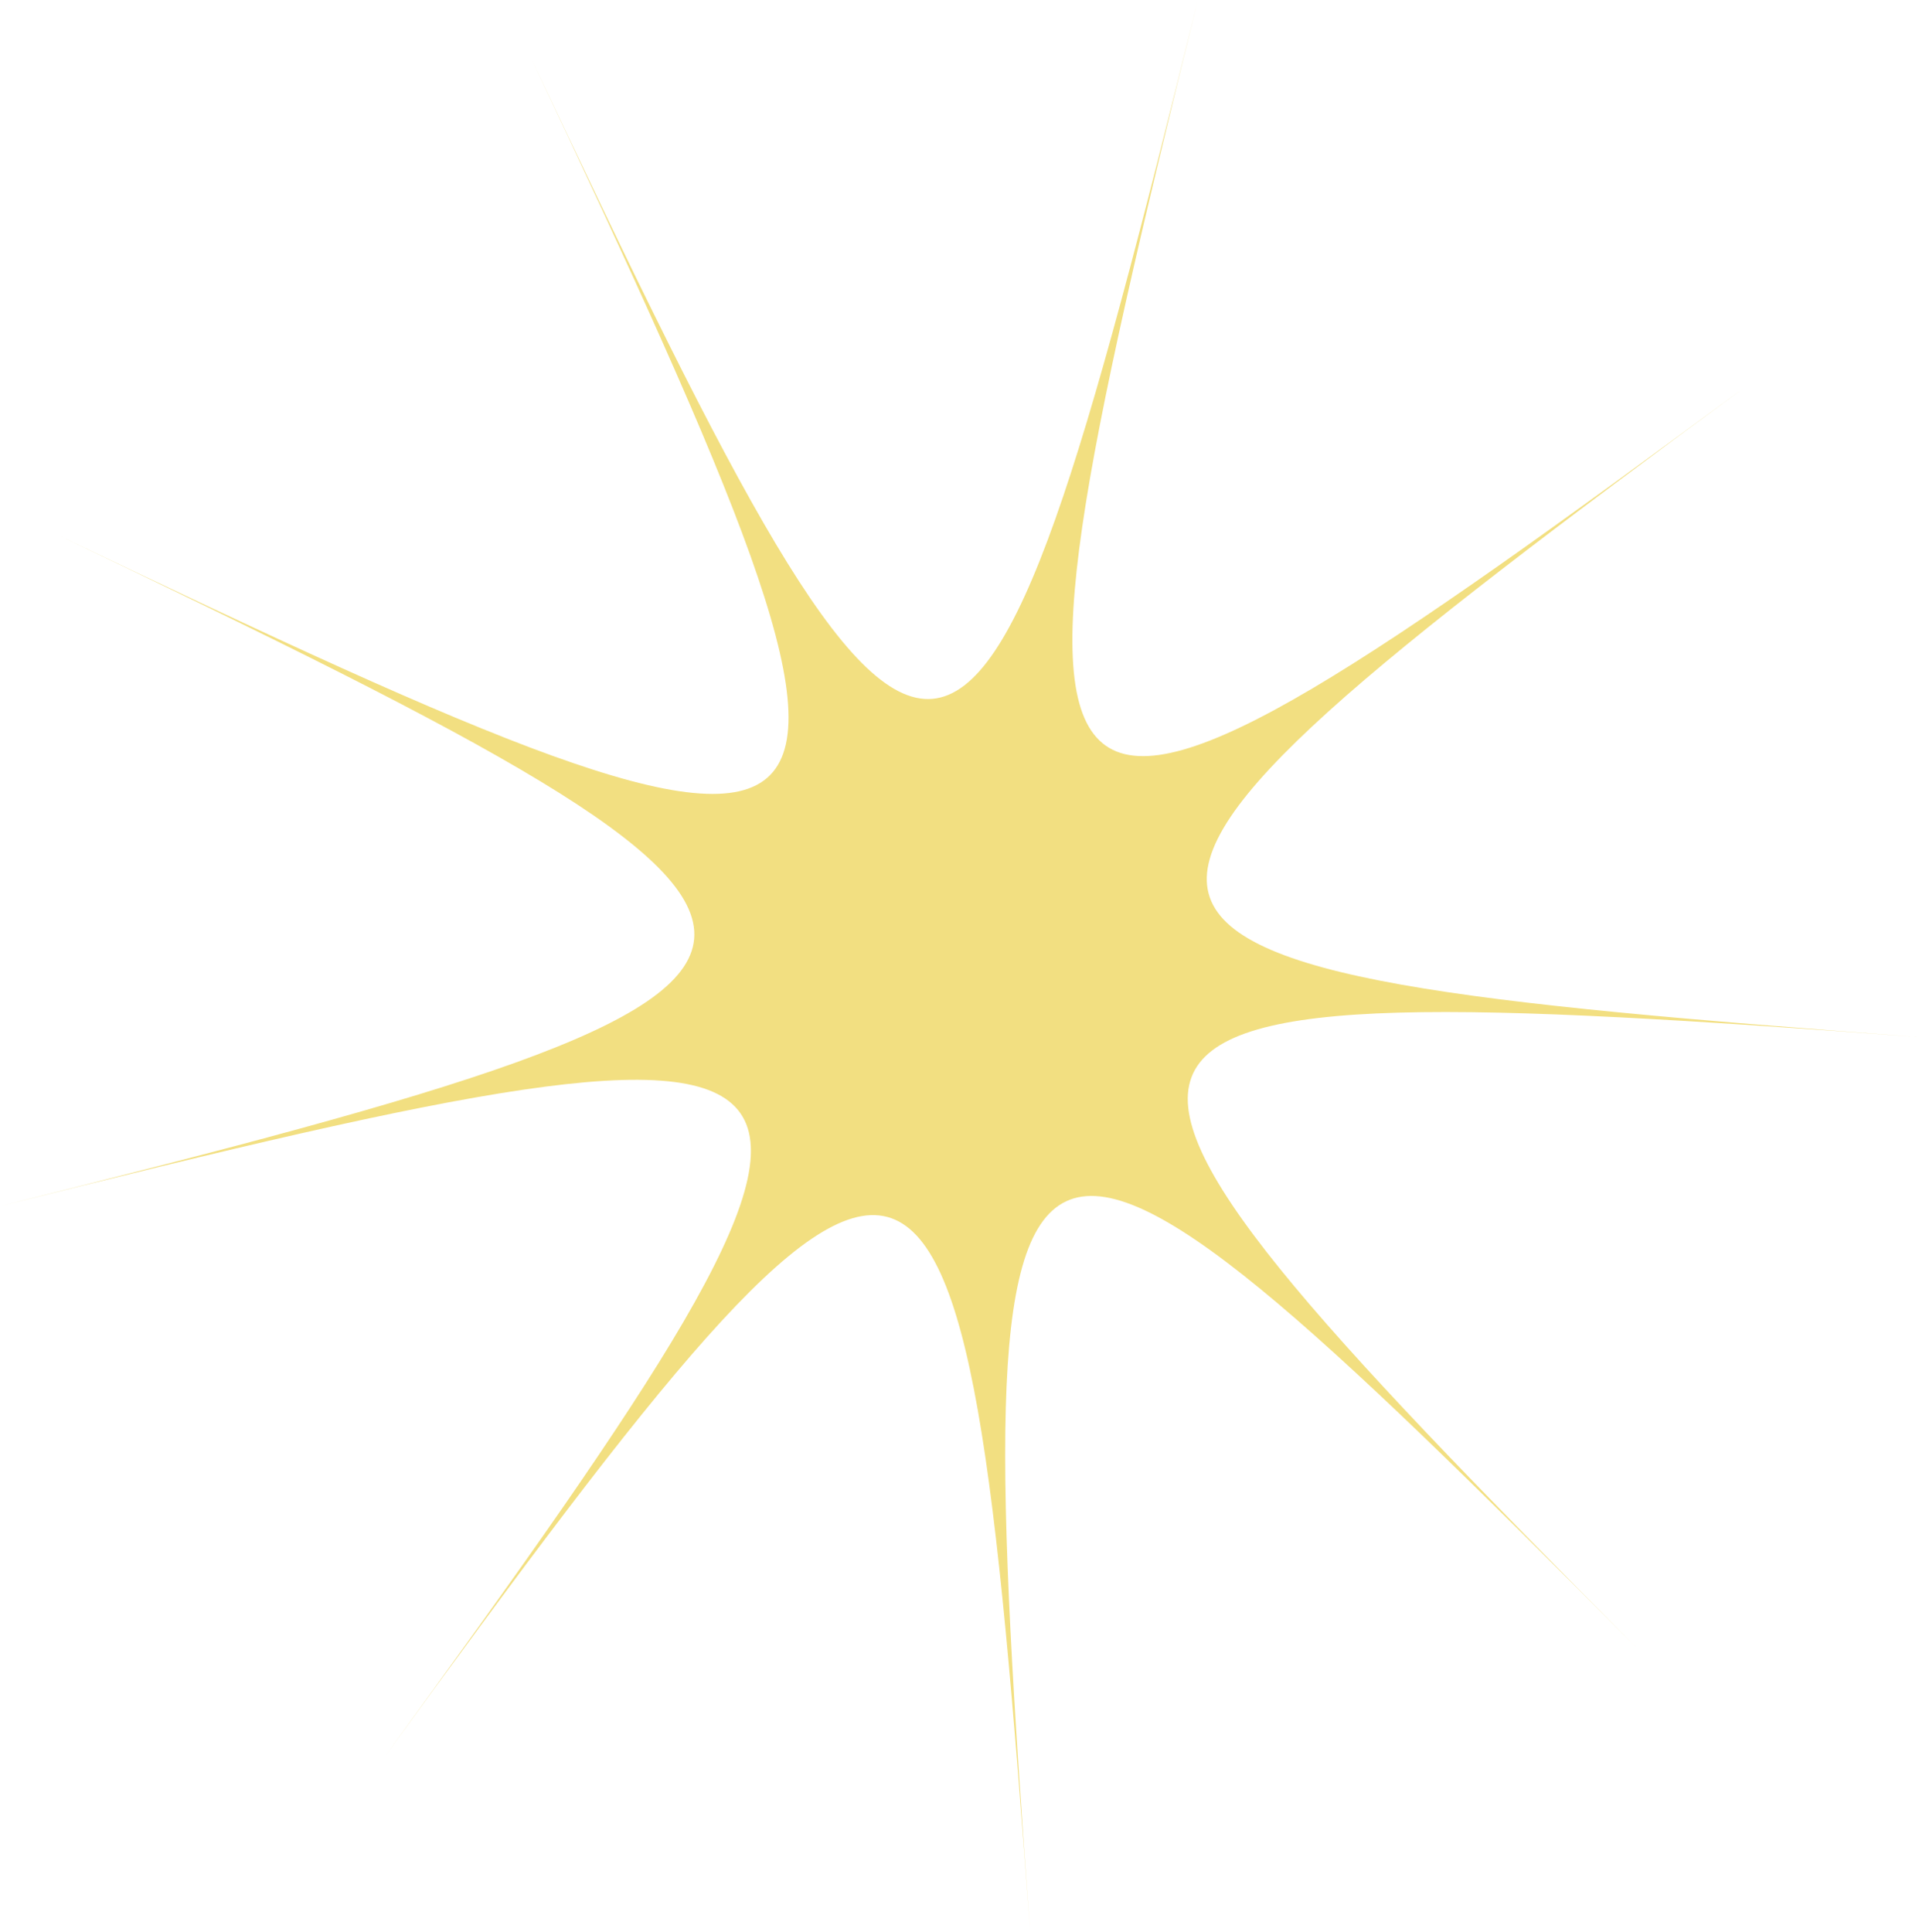 <svg xmlns="http://www.w3.org/2000/svg" width="804.2" height="809.8" viewBox="0 0 804.2 809.8" style=""><g><path d="M685.8 690.5C415.5 418.4 421.1 406.3 804.2 434.6c-383.1-28.3-386.6-41.1-72.5-272.7C417.6 393.5 406.8 385.8 502 0c-95.2 385.8-108.3 387-279.3 24.6C393.7 387 384.4 396.4 24.4 224.3 384.4 396.4 383.2 409.6 0 505.5c383.2-95.9 390.7-85 160.8 231.3 229.9-316.3 242.7-312.8 270.9 73-28.2-385.8-16.2-391.4 254.1-119.3z" fill="#f2df81" data-name="Layer 2"></path></g></svg>